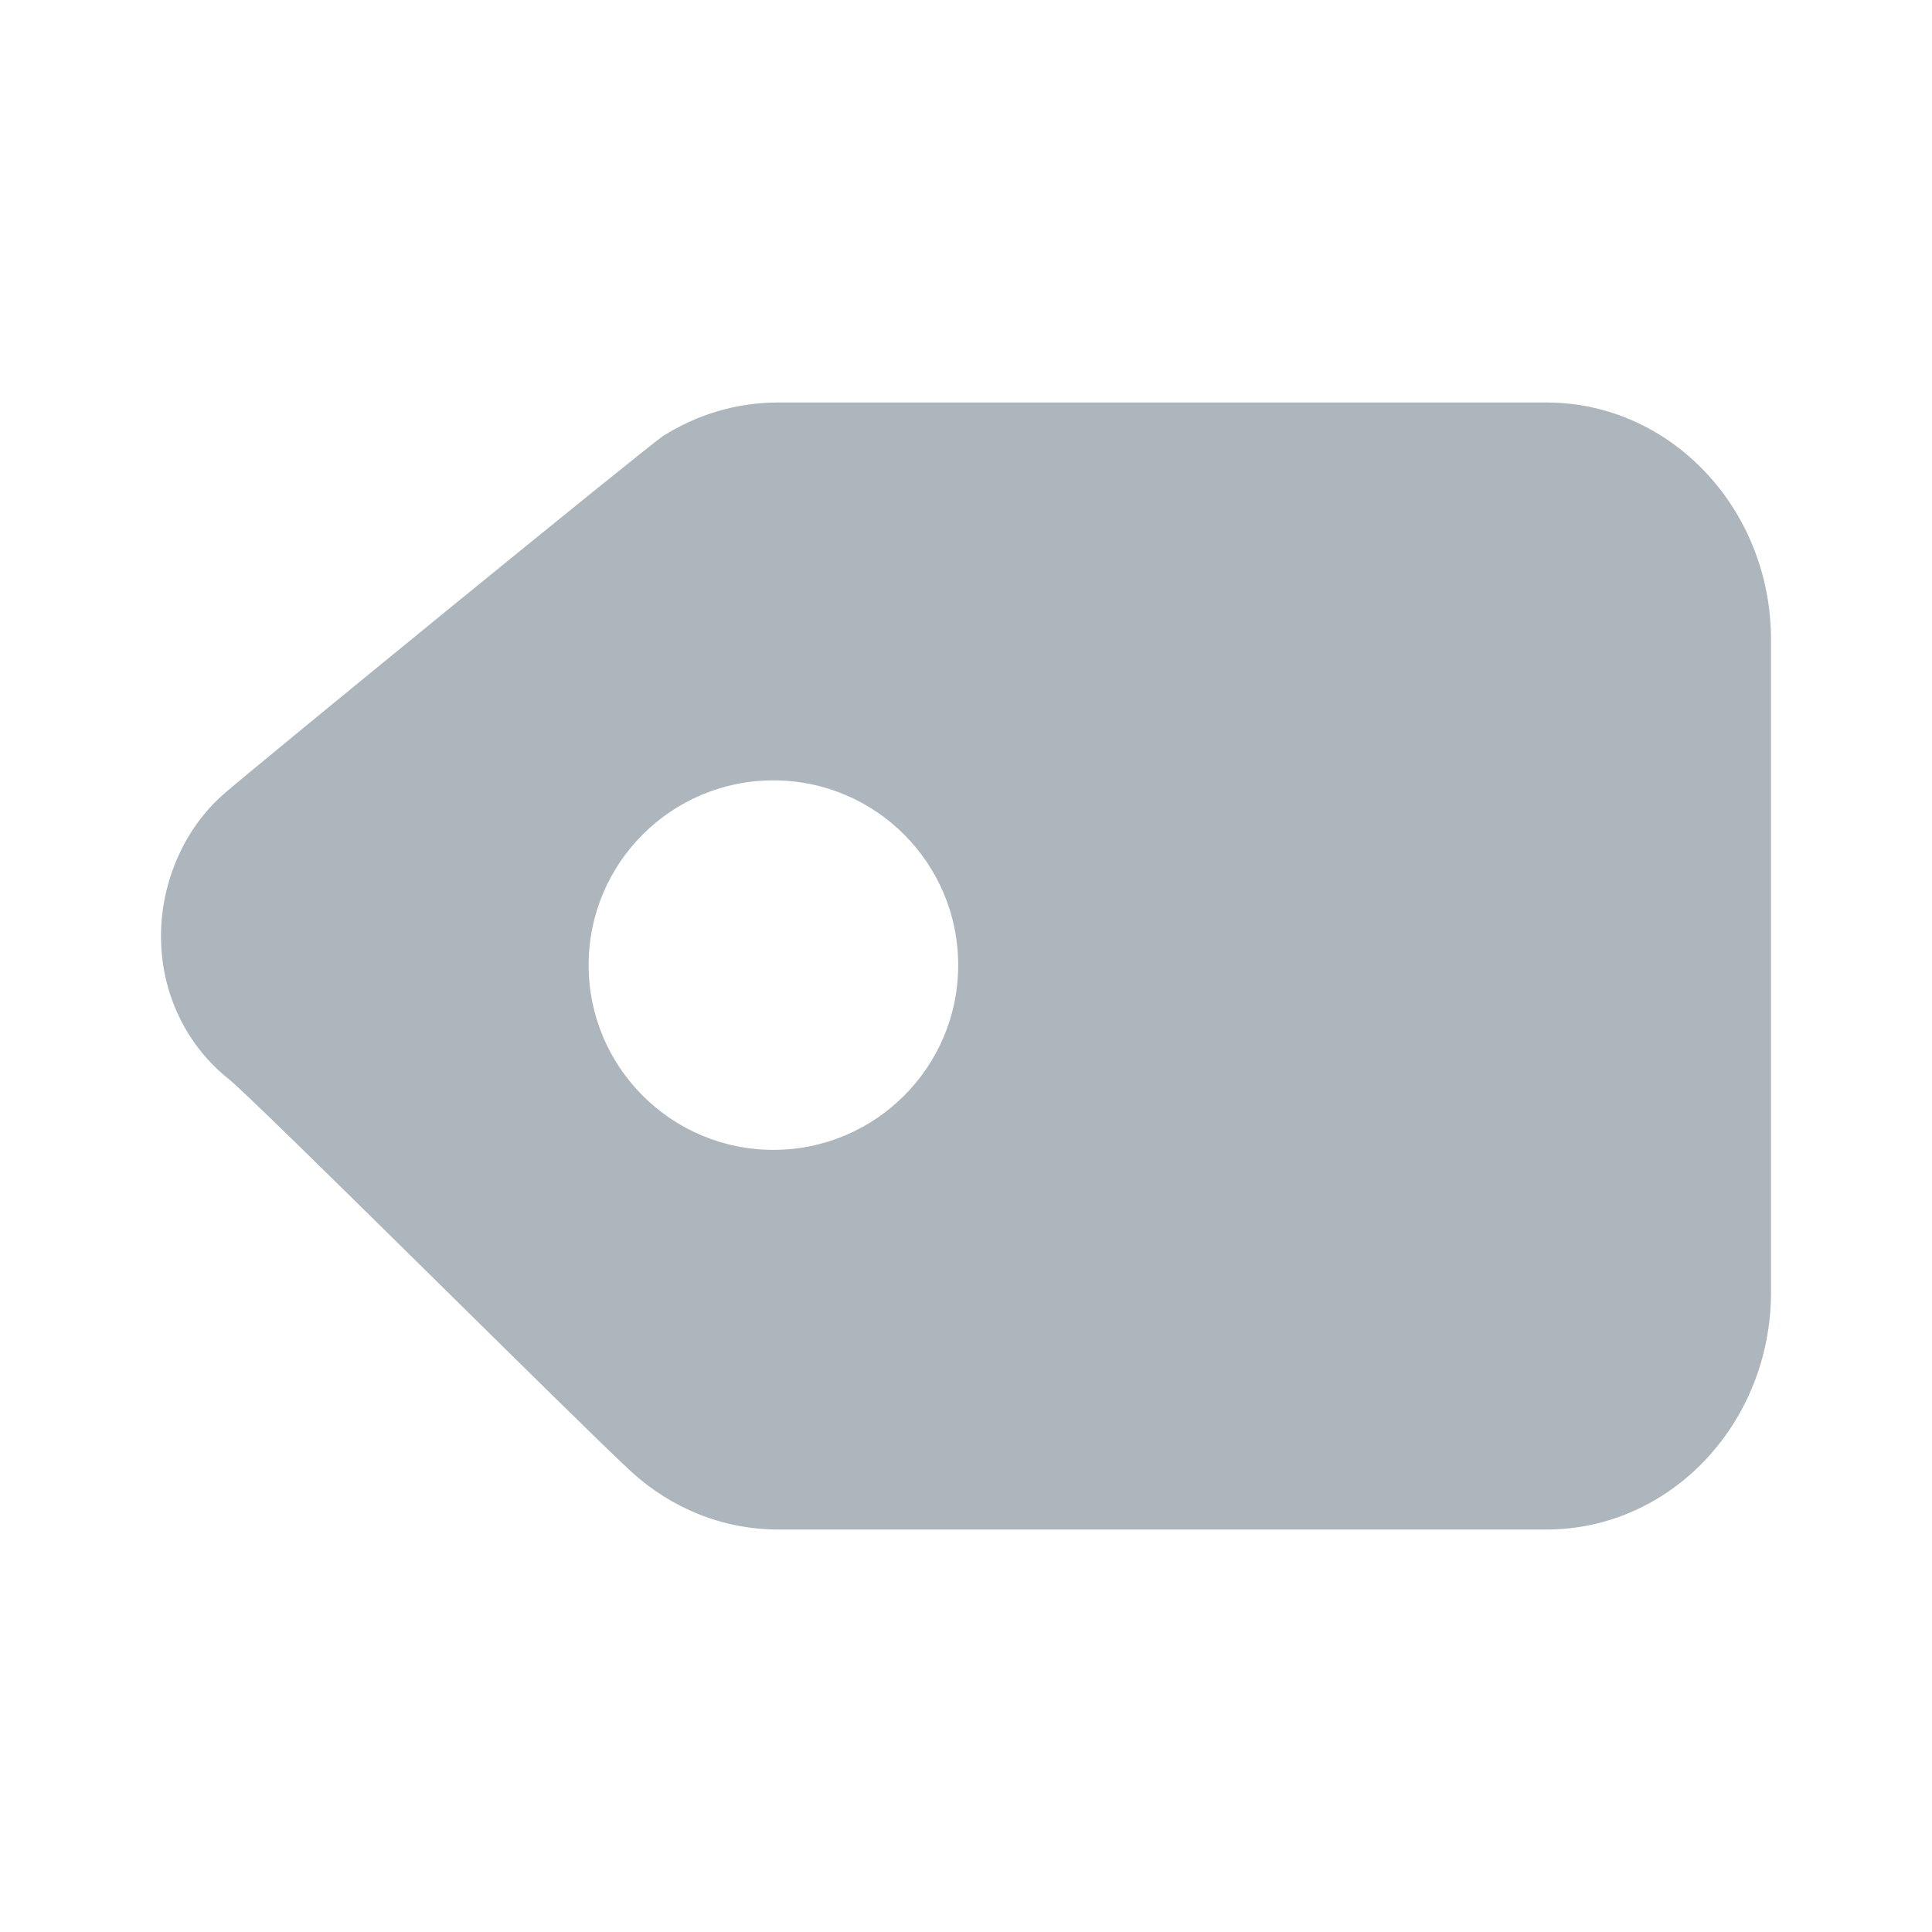 <?xml version="1.0" encoding="UTF-8"?>
<svg width="24px" height="24px" viewBox="0 0 24 24" version="1.1" xmlns="http://www.w3.org/2000/svg" xmlns:xlink="http://www.w3.org/1999/xlink">
    <!-- Generator: Sketch 52 (66869) - http://www.bohemiancoding.com/sketch -->
    <title>tag</title>
    <desc>Created with Sketch.</desc>
    <g id="tag" stroke="none" stroke-width="1" fill="none" fill-rule="evenodd">
        <path d="M19.212,5 C20.752,5 22,6.32 22,7.947 L22,16.053 C22,17.68 20.752,19 19.212,19 L9.667,19 C8.972,19 8.336,18.731 7.848,18.287 C7.254,17.746 3.184,13.677 2.835,13.399 C2.328,12.995 2,12.354 2,11.632 C2,10.937 2.304,10.279 2.779,9.864 C3.138,9.548 8.054,5.532 8.242,5.413 C8.659,5.151 9.146,5 9.667,5 L19.212,5 Z M9.608,14.284 C10.875,14.284 11.903,13.256 11.903,11.989 C11.903,10.721 10.875,9.694 9.608,9.694 C8.34,9.694 7.312,10.721 7.312,11.989 C7.312,13.256 8.34,14.284 9.608,14.284 Z" id="Combined-Shape" fill="#ADB5BD"></path>
    </g>
</svg>